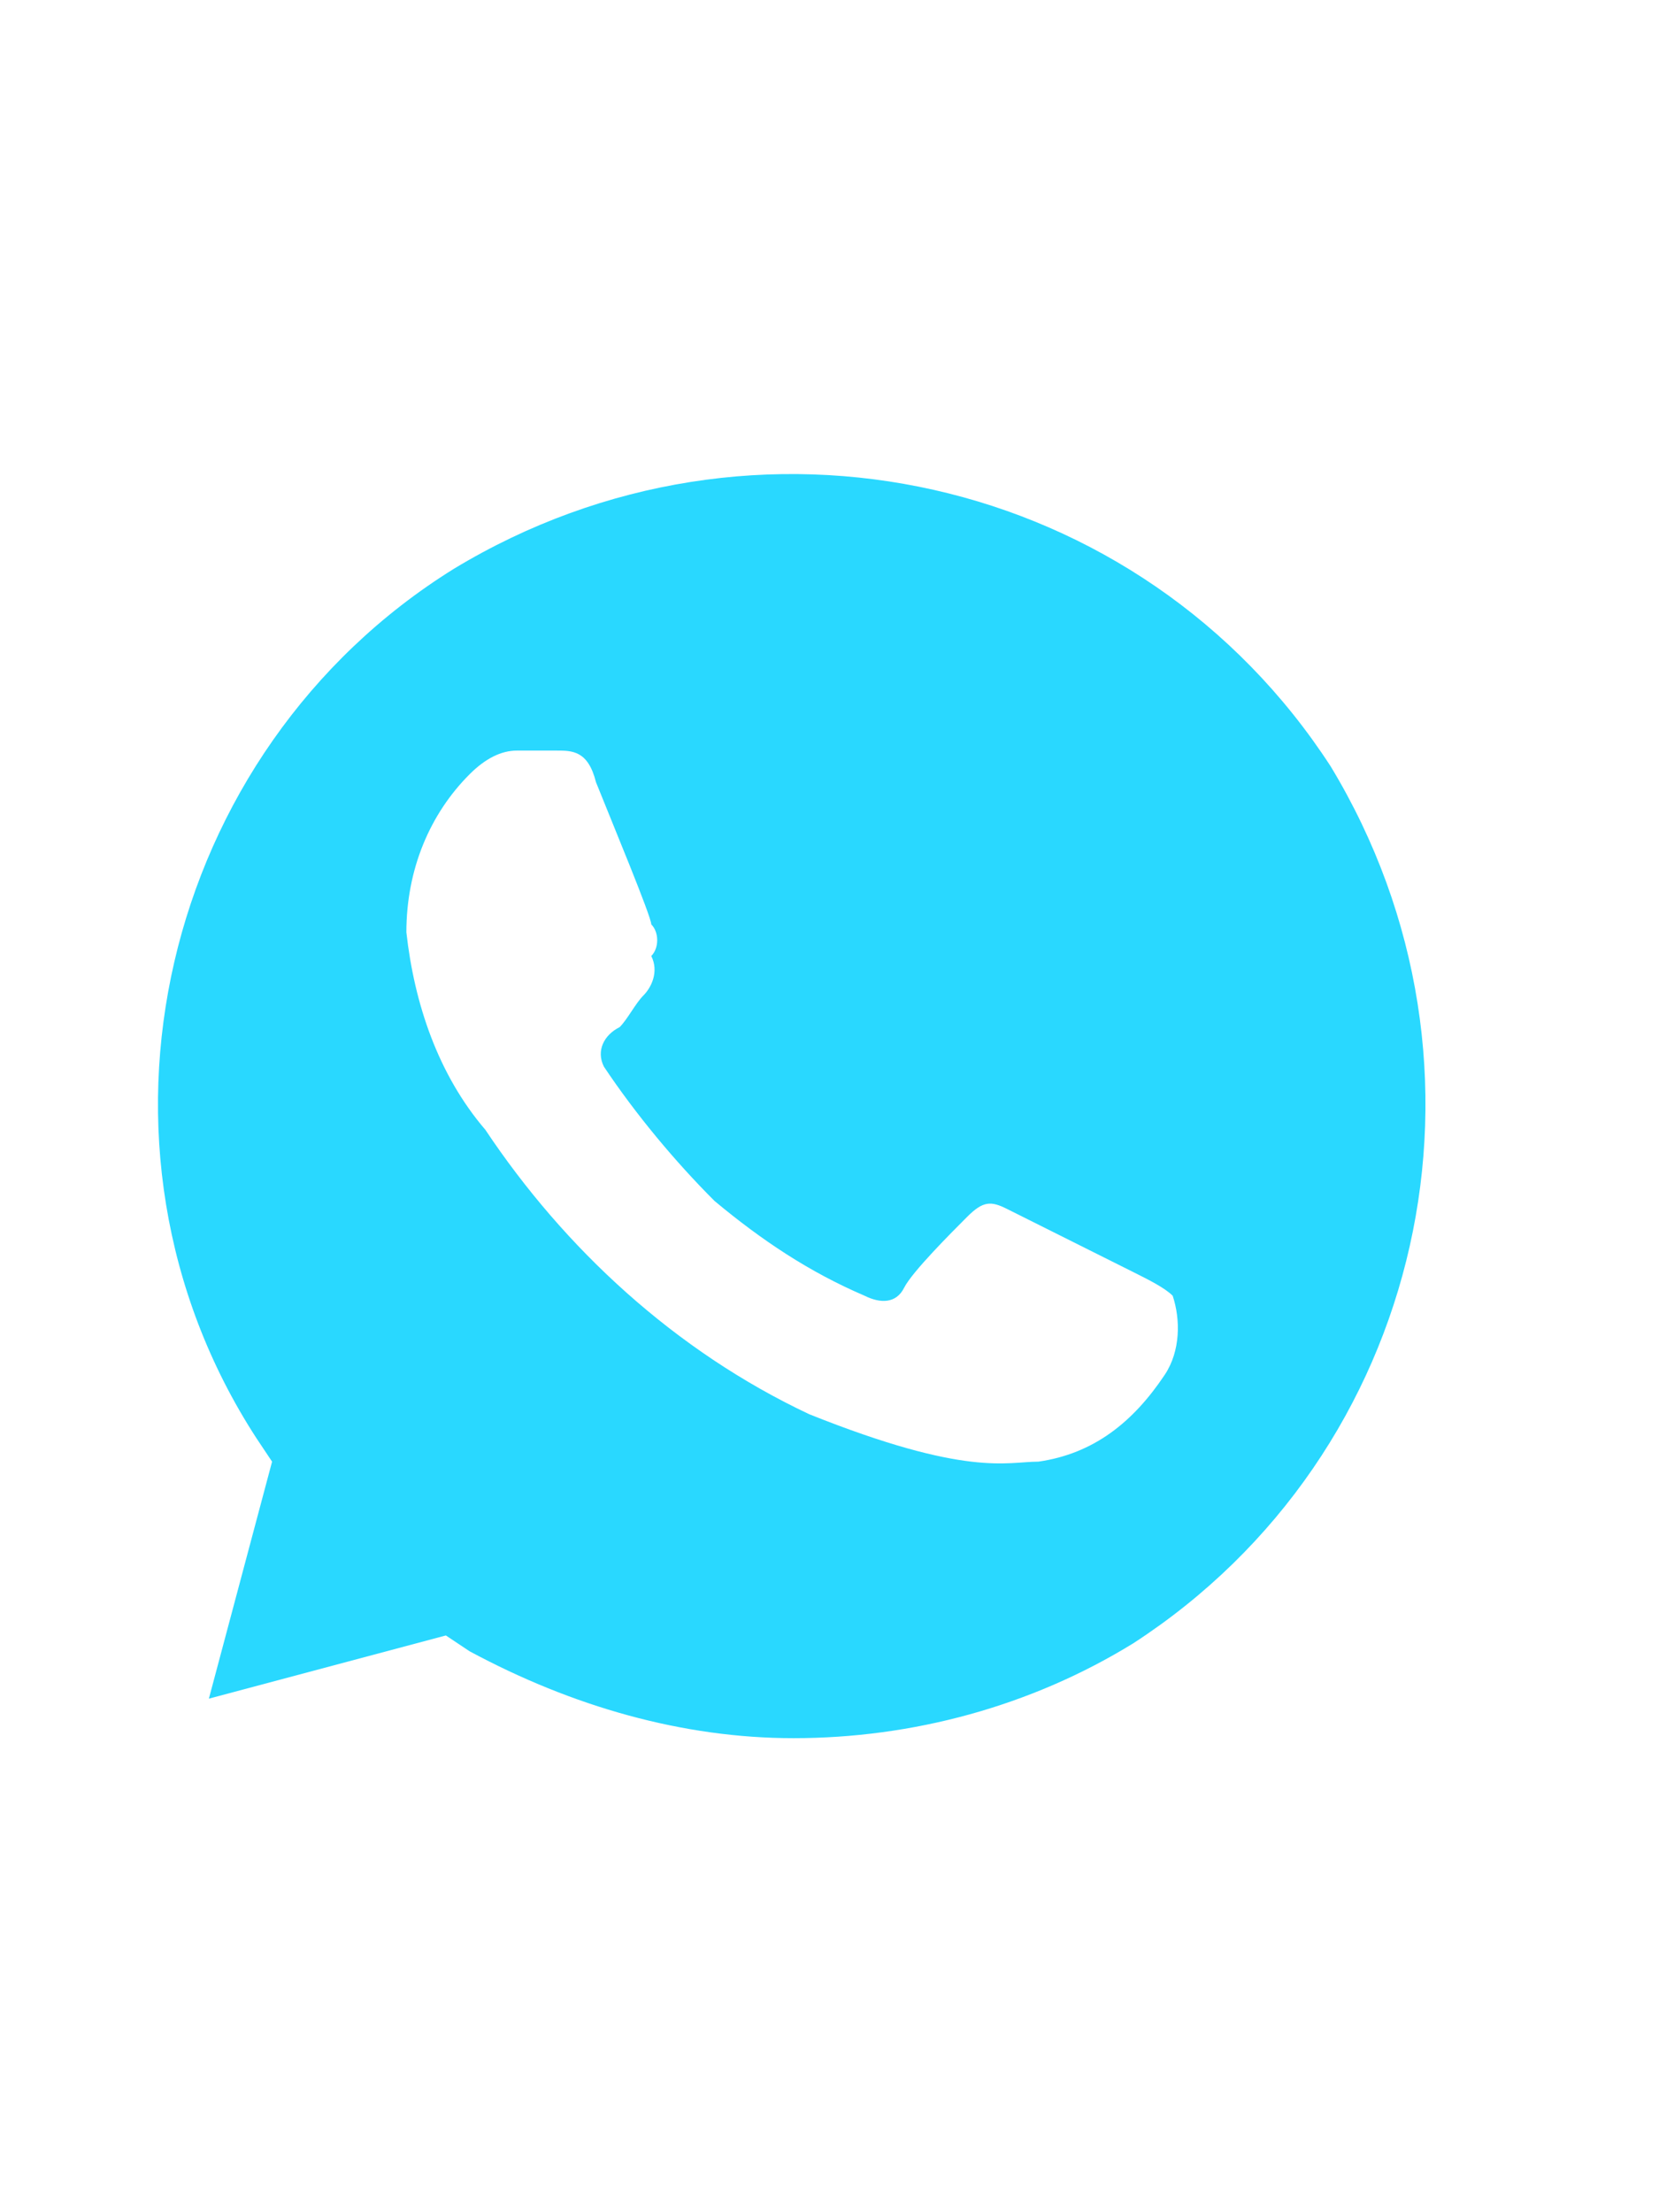 <svg width="21" height="28" viewBox="0 0 21 28" fill="none" xmlns="http://www.w3.org/2000/svg">
<path d="M16.844 9.7C14.444 6 9.544 4.9 5.744 7.2C2.044 9.5 0.844 14.5 3.244 18.2L3.444 18.5L2.644 21.5L5.644 20.7L5.944 20.9C7.244 21.6 8.644 22 10.044 22C11.544 22 13.044 21.6 14.344 20.8C18.044 18.4 19.144 13.5 16.844 9.7V9.7ZM14.744 17.4C14.344 18 13.844 18.4 13.144 18.5C12.744 18.5 12.244 18.7 10.244 17.9C8.544 17.1 7.144 15.8 6.144 14.3C5.544 13.6 5.244 12.7 5.144 11.8C5.144 11 5.444 10.3 5.944 9.8C6.144 9.6 6.344 9.5 6.544 9.5H7.044C7.244 9.5 7.444 9.5 7.544 9.9C7.744 10.4 8.244 11.6 8.244 11.7C8.344 11.8 8.344 12 8.244 12.1C8.344 12.3 8.244 12.5 8.144 12.6C8.044 12.7 7.944 12.9 7.844 13C7.644 13.1 7.544 13.3 7.644 13.5C8.044 14.1 8.544 14.7 9.044 15.2C9.644 15.7 10.244 16.1 10.944 16.4C11.144 16.5 11.344 16.5 11.444 16.3C11.544 16.1 12.044 15.6 12.244 15.4C12.444 15.2 12.544 15.2 12.744 15.3L14.344 16.1C14.544 16.2 14.744 16.3 14.844 16.4C14.944 16.7 14.944 17.1 14.744 17.4V17.4Z" fill="#29D8FF"/>
</svg>
